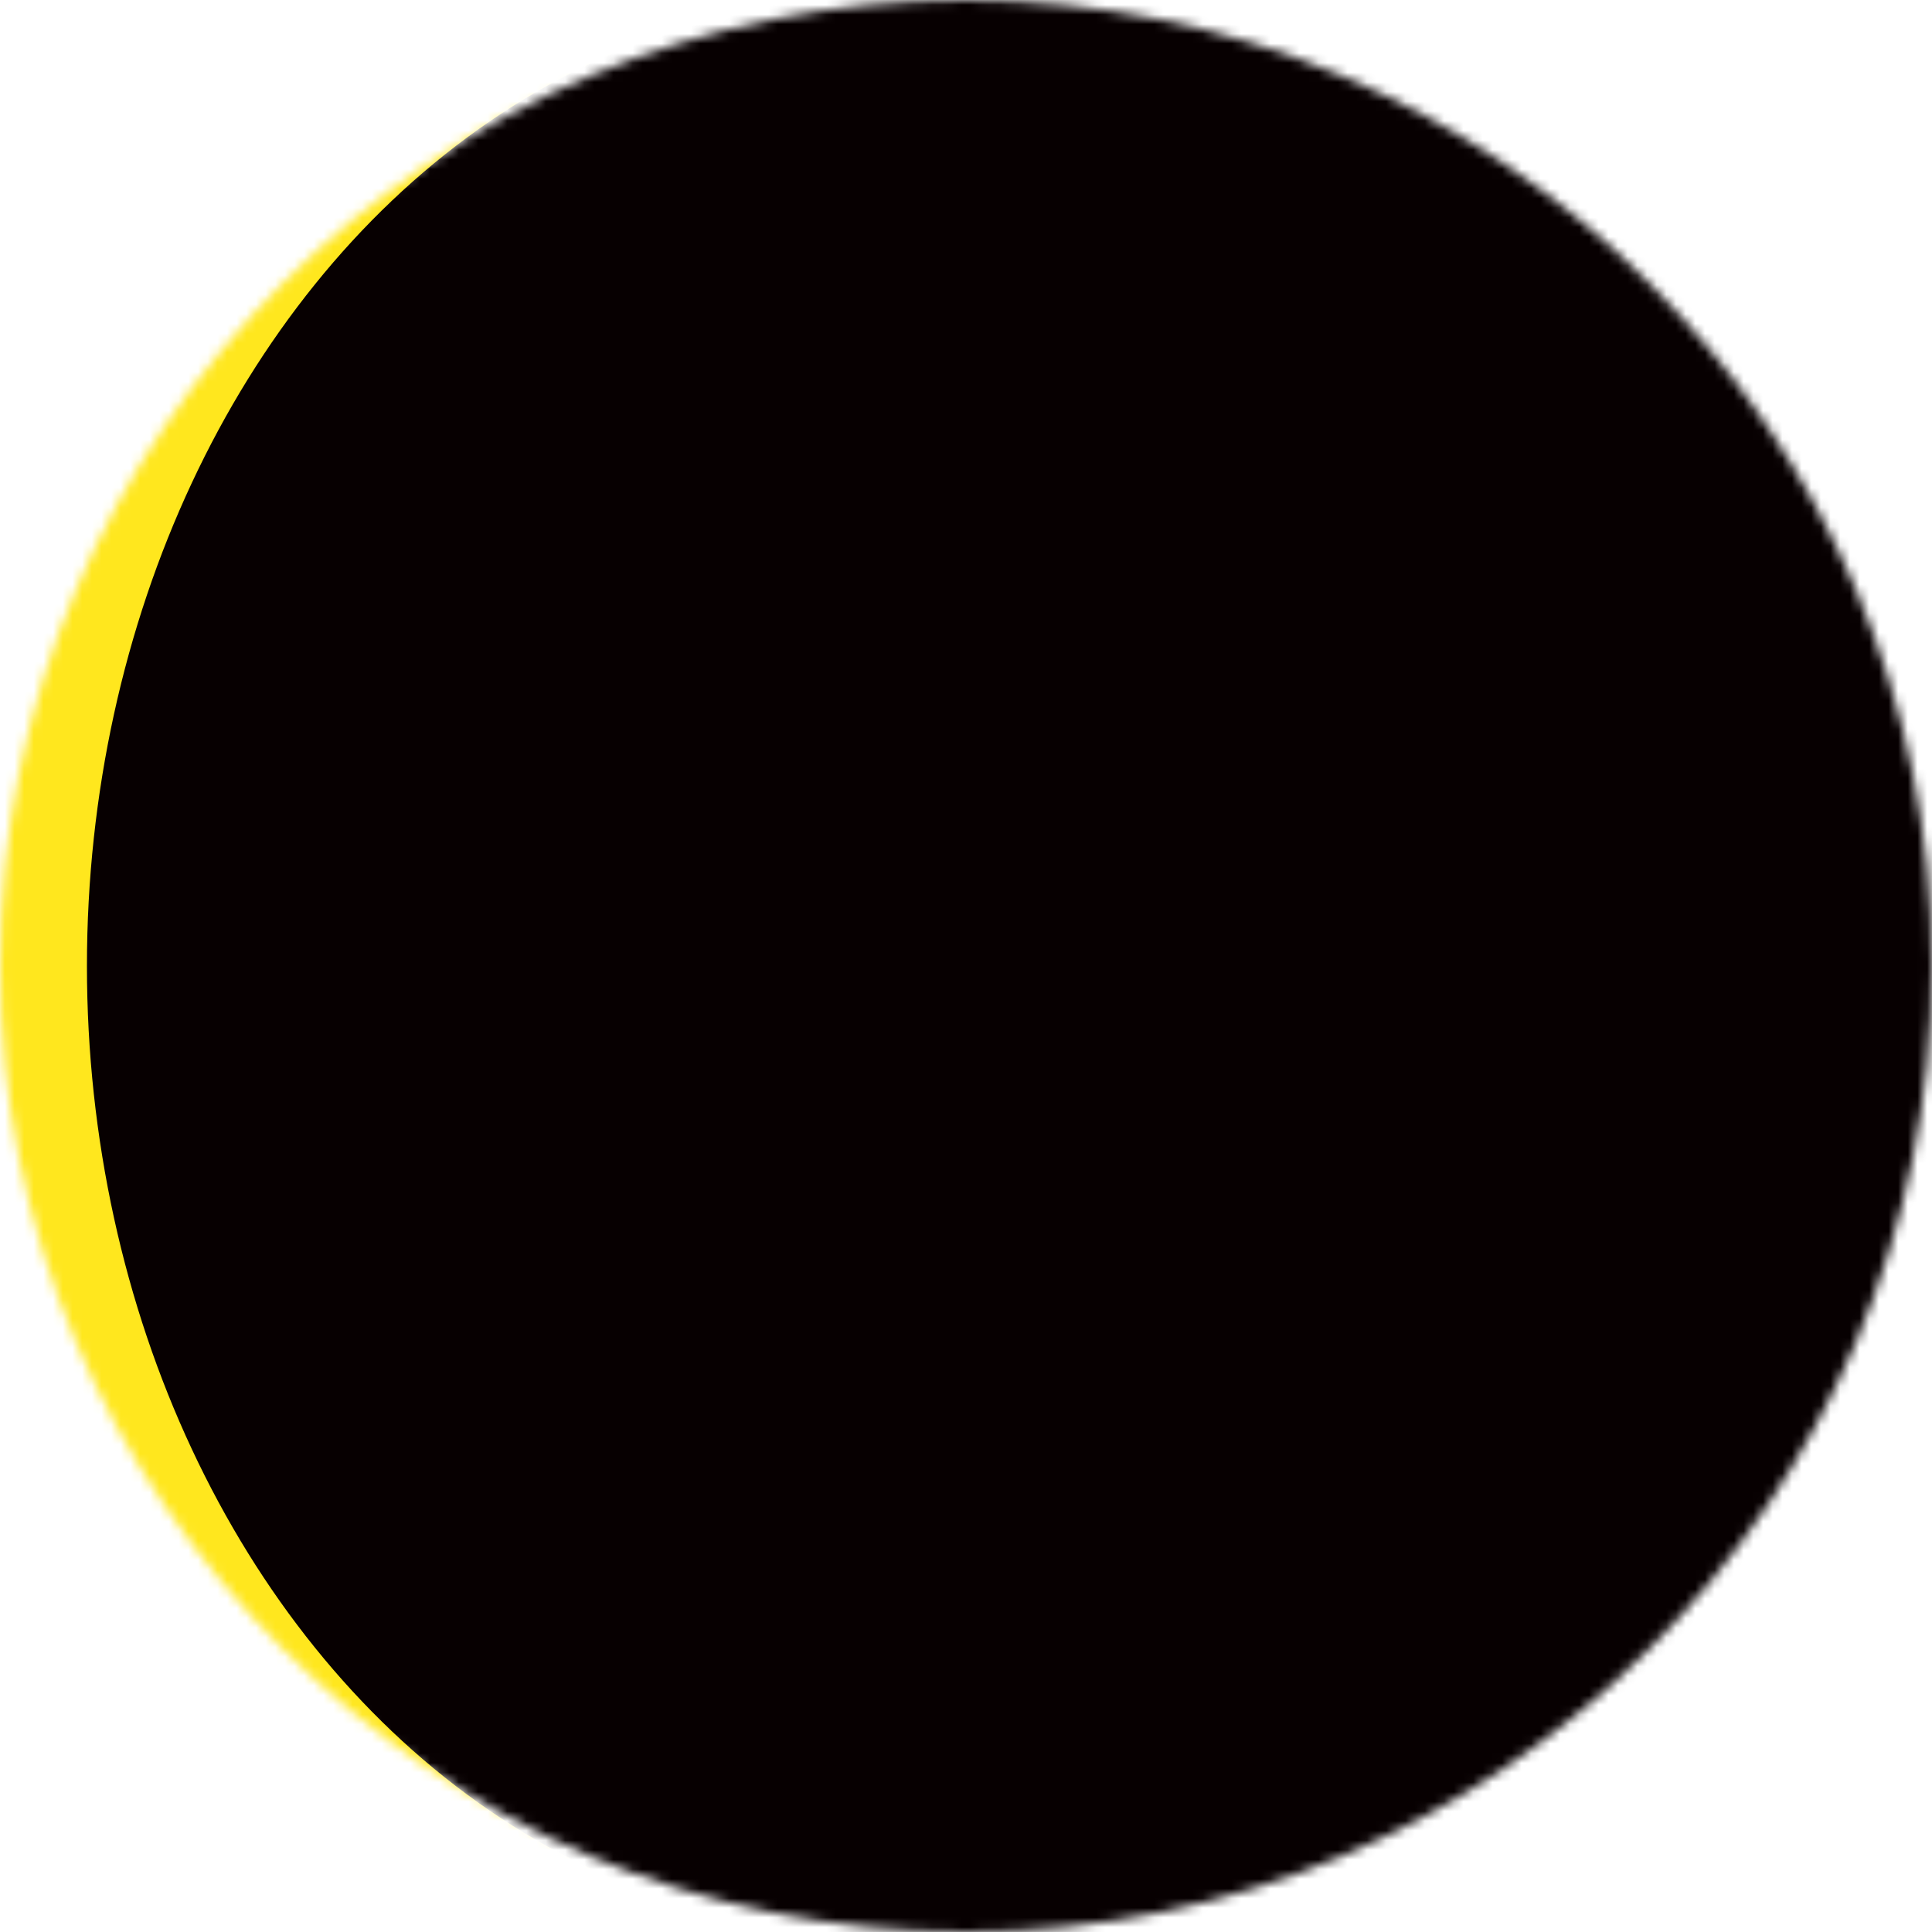 <svg width="200" height="200" viewBox="0 0 200 200" fill="none" xmlns="http://www.w3.org/2000/svg">
<mask id="mask0_155_668" style="mask-type:alpha" maskUnits="userSpaceOnUse" x="0" y="0" width="200" height="200">
<circle cx="100" cy="100" r="100" transform="matrix(1 8.74228e-08 8.74228e-08 -1 0 200)" fill="#FFE71E"/>
</mask>
<g mask="url(#mask0_155_668)">
<rect width="200" height="200" transform="matrix(1 8.74228e-08 8.74228e-08 -1 0 200)" fill="#FFE71E"/>
<rect width="113" height="200" transform="matrix(1 8.74228e-08 8.74228e-08 -1 87 200)" fill="#070001"/>
<g filter="url(#filter0_f_155_668)">
<ellipse cx="81" cy="100" rx="81" ry="100" transform="matrix(1 8.74228e-08 8.74228e-08 -1 9 200)" fill="#070001"/>
</g>
<g filter="url(#filter1_f_155_668)">
<ellipse cx="81" cy="105" rx="81" ry="105" transform="matrix(1 8.74228e-08 8.74228e-08 -1 21 205)" fill="#070001"/>
</g>
</g>
<defs>
<filter id="filter0_f_155_668" x="1" y="-8" width="178" height="216" filterUnits="userSpaceOnUse" color-interpolation-filters="sRGB">
<feFlood flood-opacity="0" result="BackgroundImageFix"/>
<feBlend mode="normal" in="SourceGraphic" in2="BackgroundImageFix" result="shape"/>
<feGaussianBlur stdDeviation="4" result="effect1_foregroundBlur_155_668"/>
</filter>
<filter id="filter1_f_155_668" x="13" y="-13" width="178" height="226" filterUnits="userSpaceOnUse" color-interpolation-filters="sRGB">
<feFlood flood-opacity="0" result="BackgroundImageFix"/>
<feBlend mode="normal" in="SourceGraphic" in2="BackgroundImageFix" result="shape"/>
<feGaussianBlur stdDeviation="4" result="effect1_foregroundBlur_155_668"/>
</filter>
</defs>
</svg>
